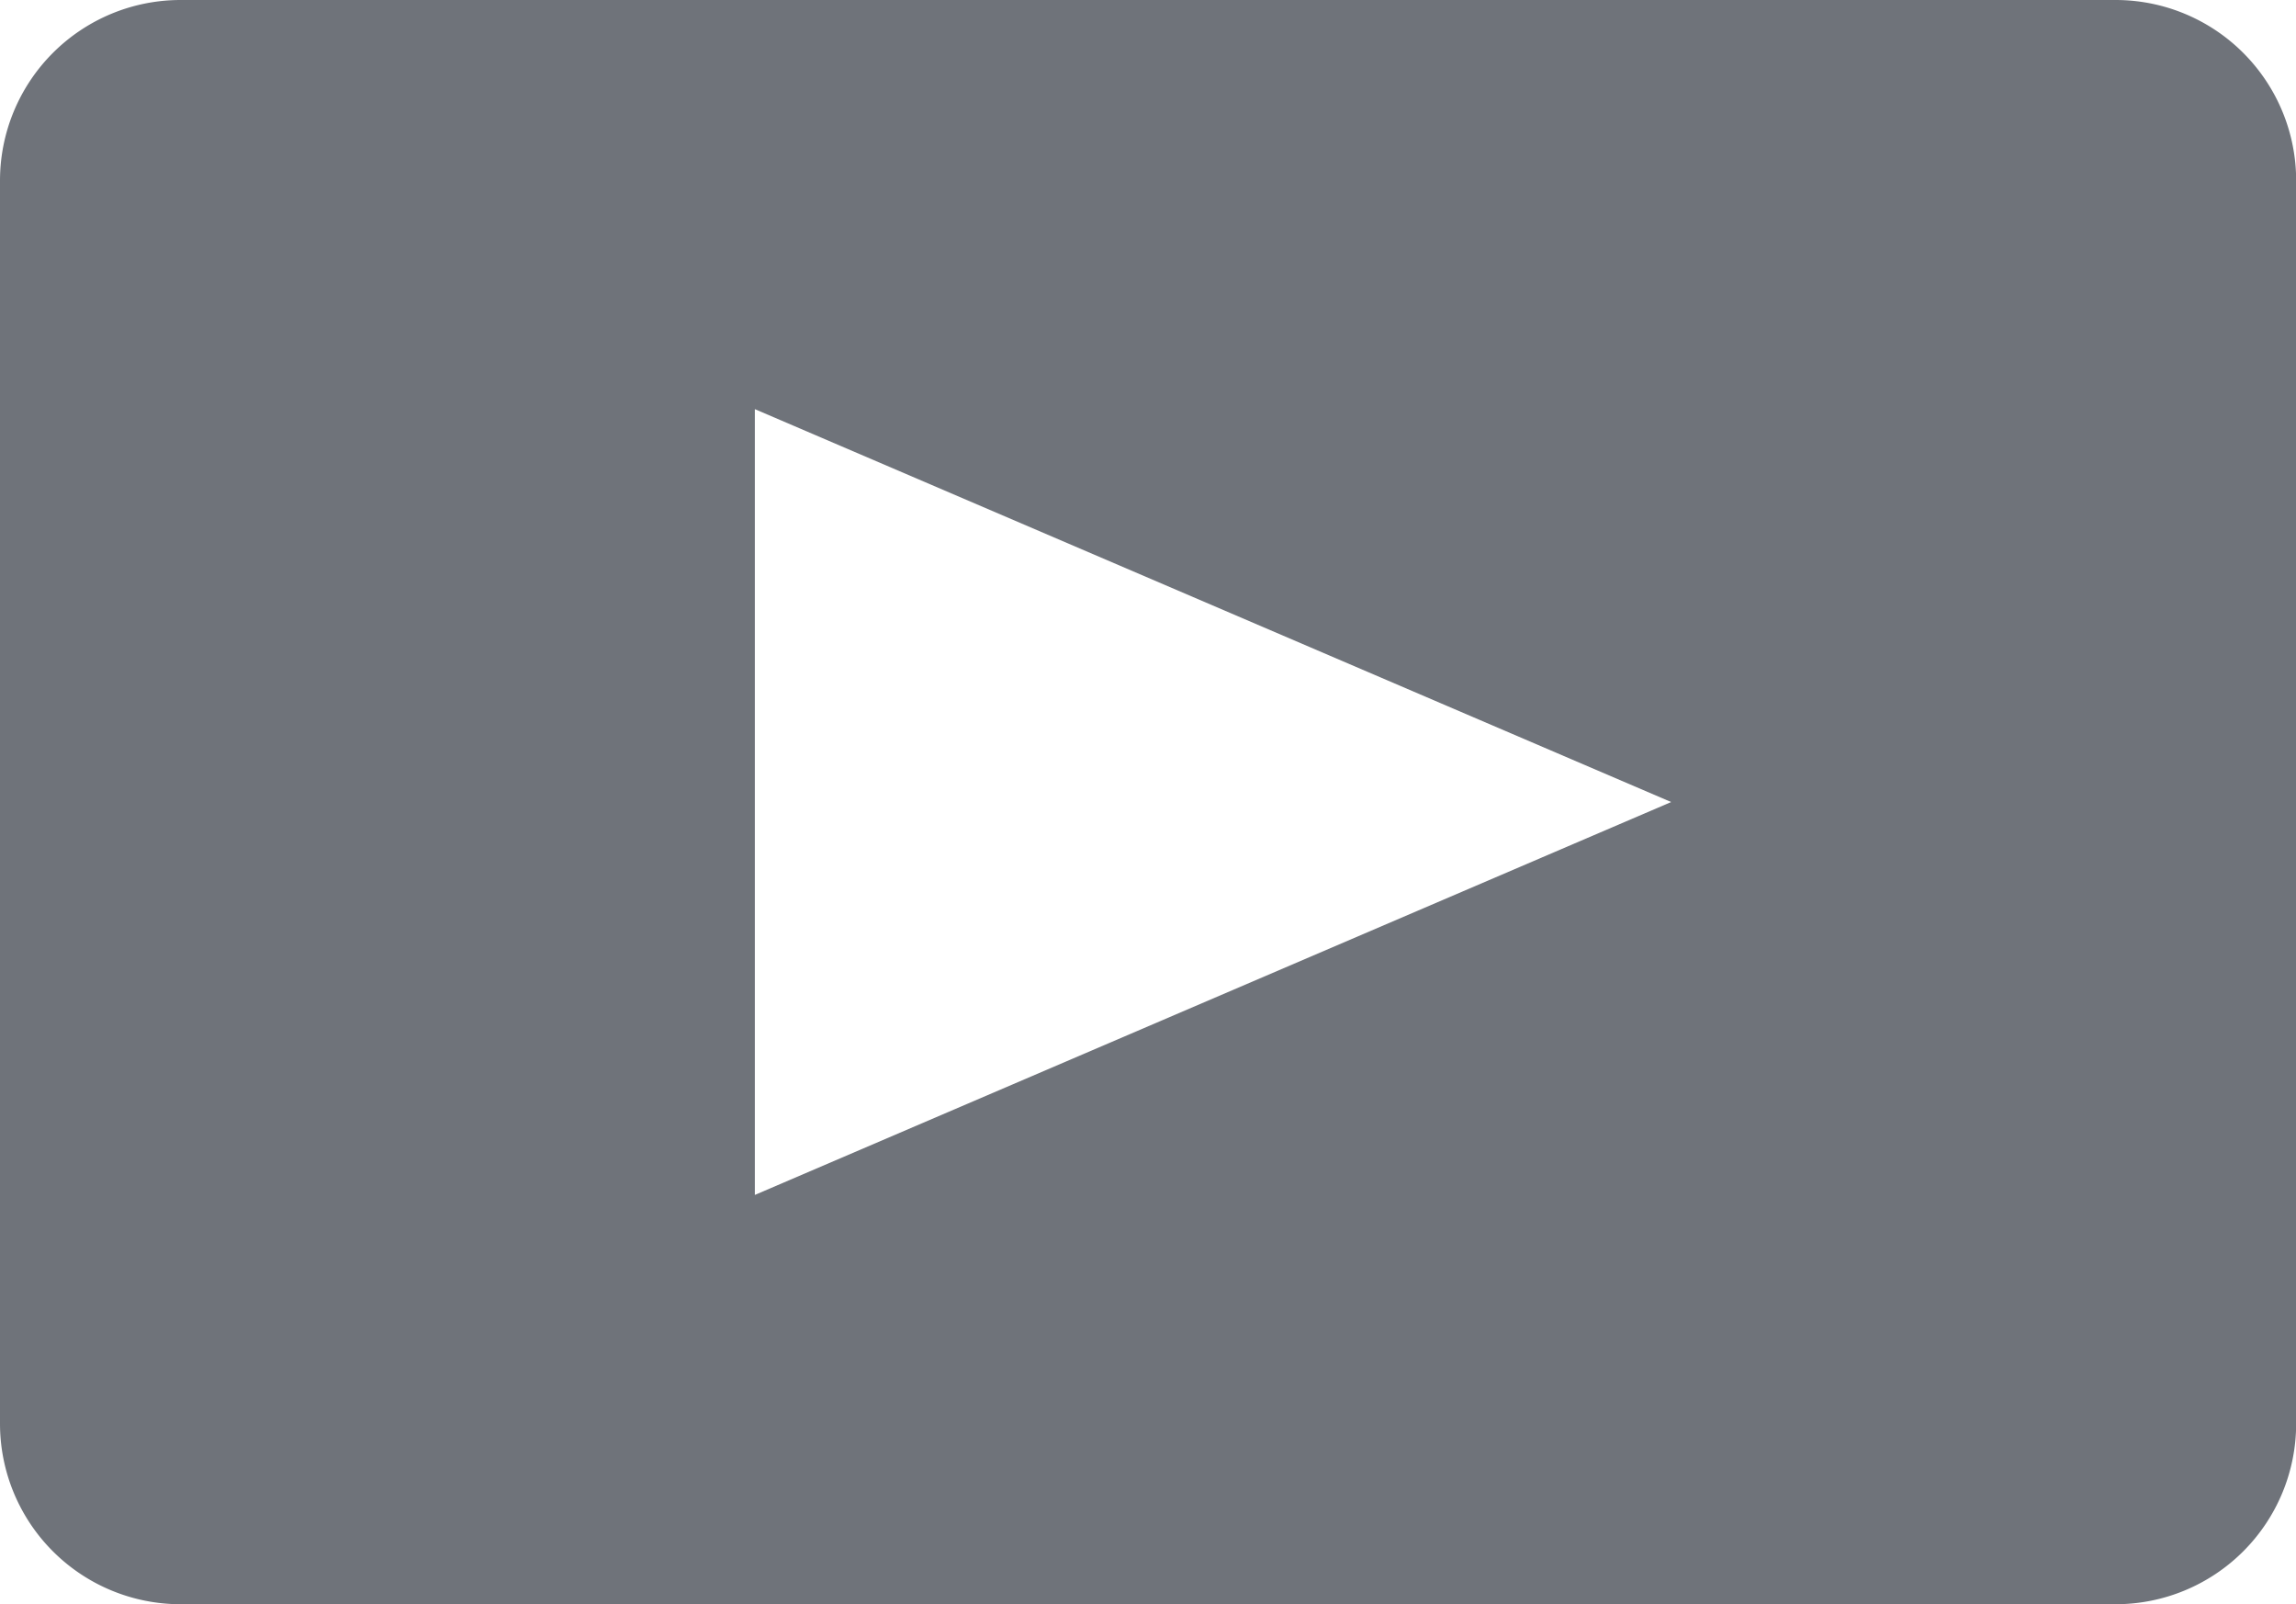<svg xmlns="http://www.w3.org/2000/svg" viewBox="0 0 152.57 106.56"><defs><style>.cls-1{fill:#6f737a;}</style></defs><title>DMIDCROMS-WebIcon-Video</title><g id="Layer_2" data-name="Layer 2"><g id="Video"><path class="cls-1" d="M140.58,0H12A12,12,0,0,0,0,12V94.57a12,12,0,0,0,12,12H140.58a12,12,0,0,0,12-12V12A12,12,0,0,0,140.58,0ZM50.16,79.38V27.18l60.89,26.1Z"/></g></g></svg>